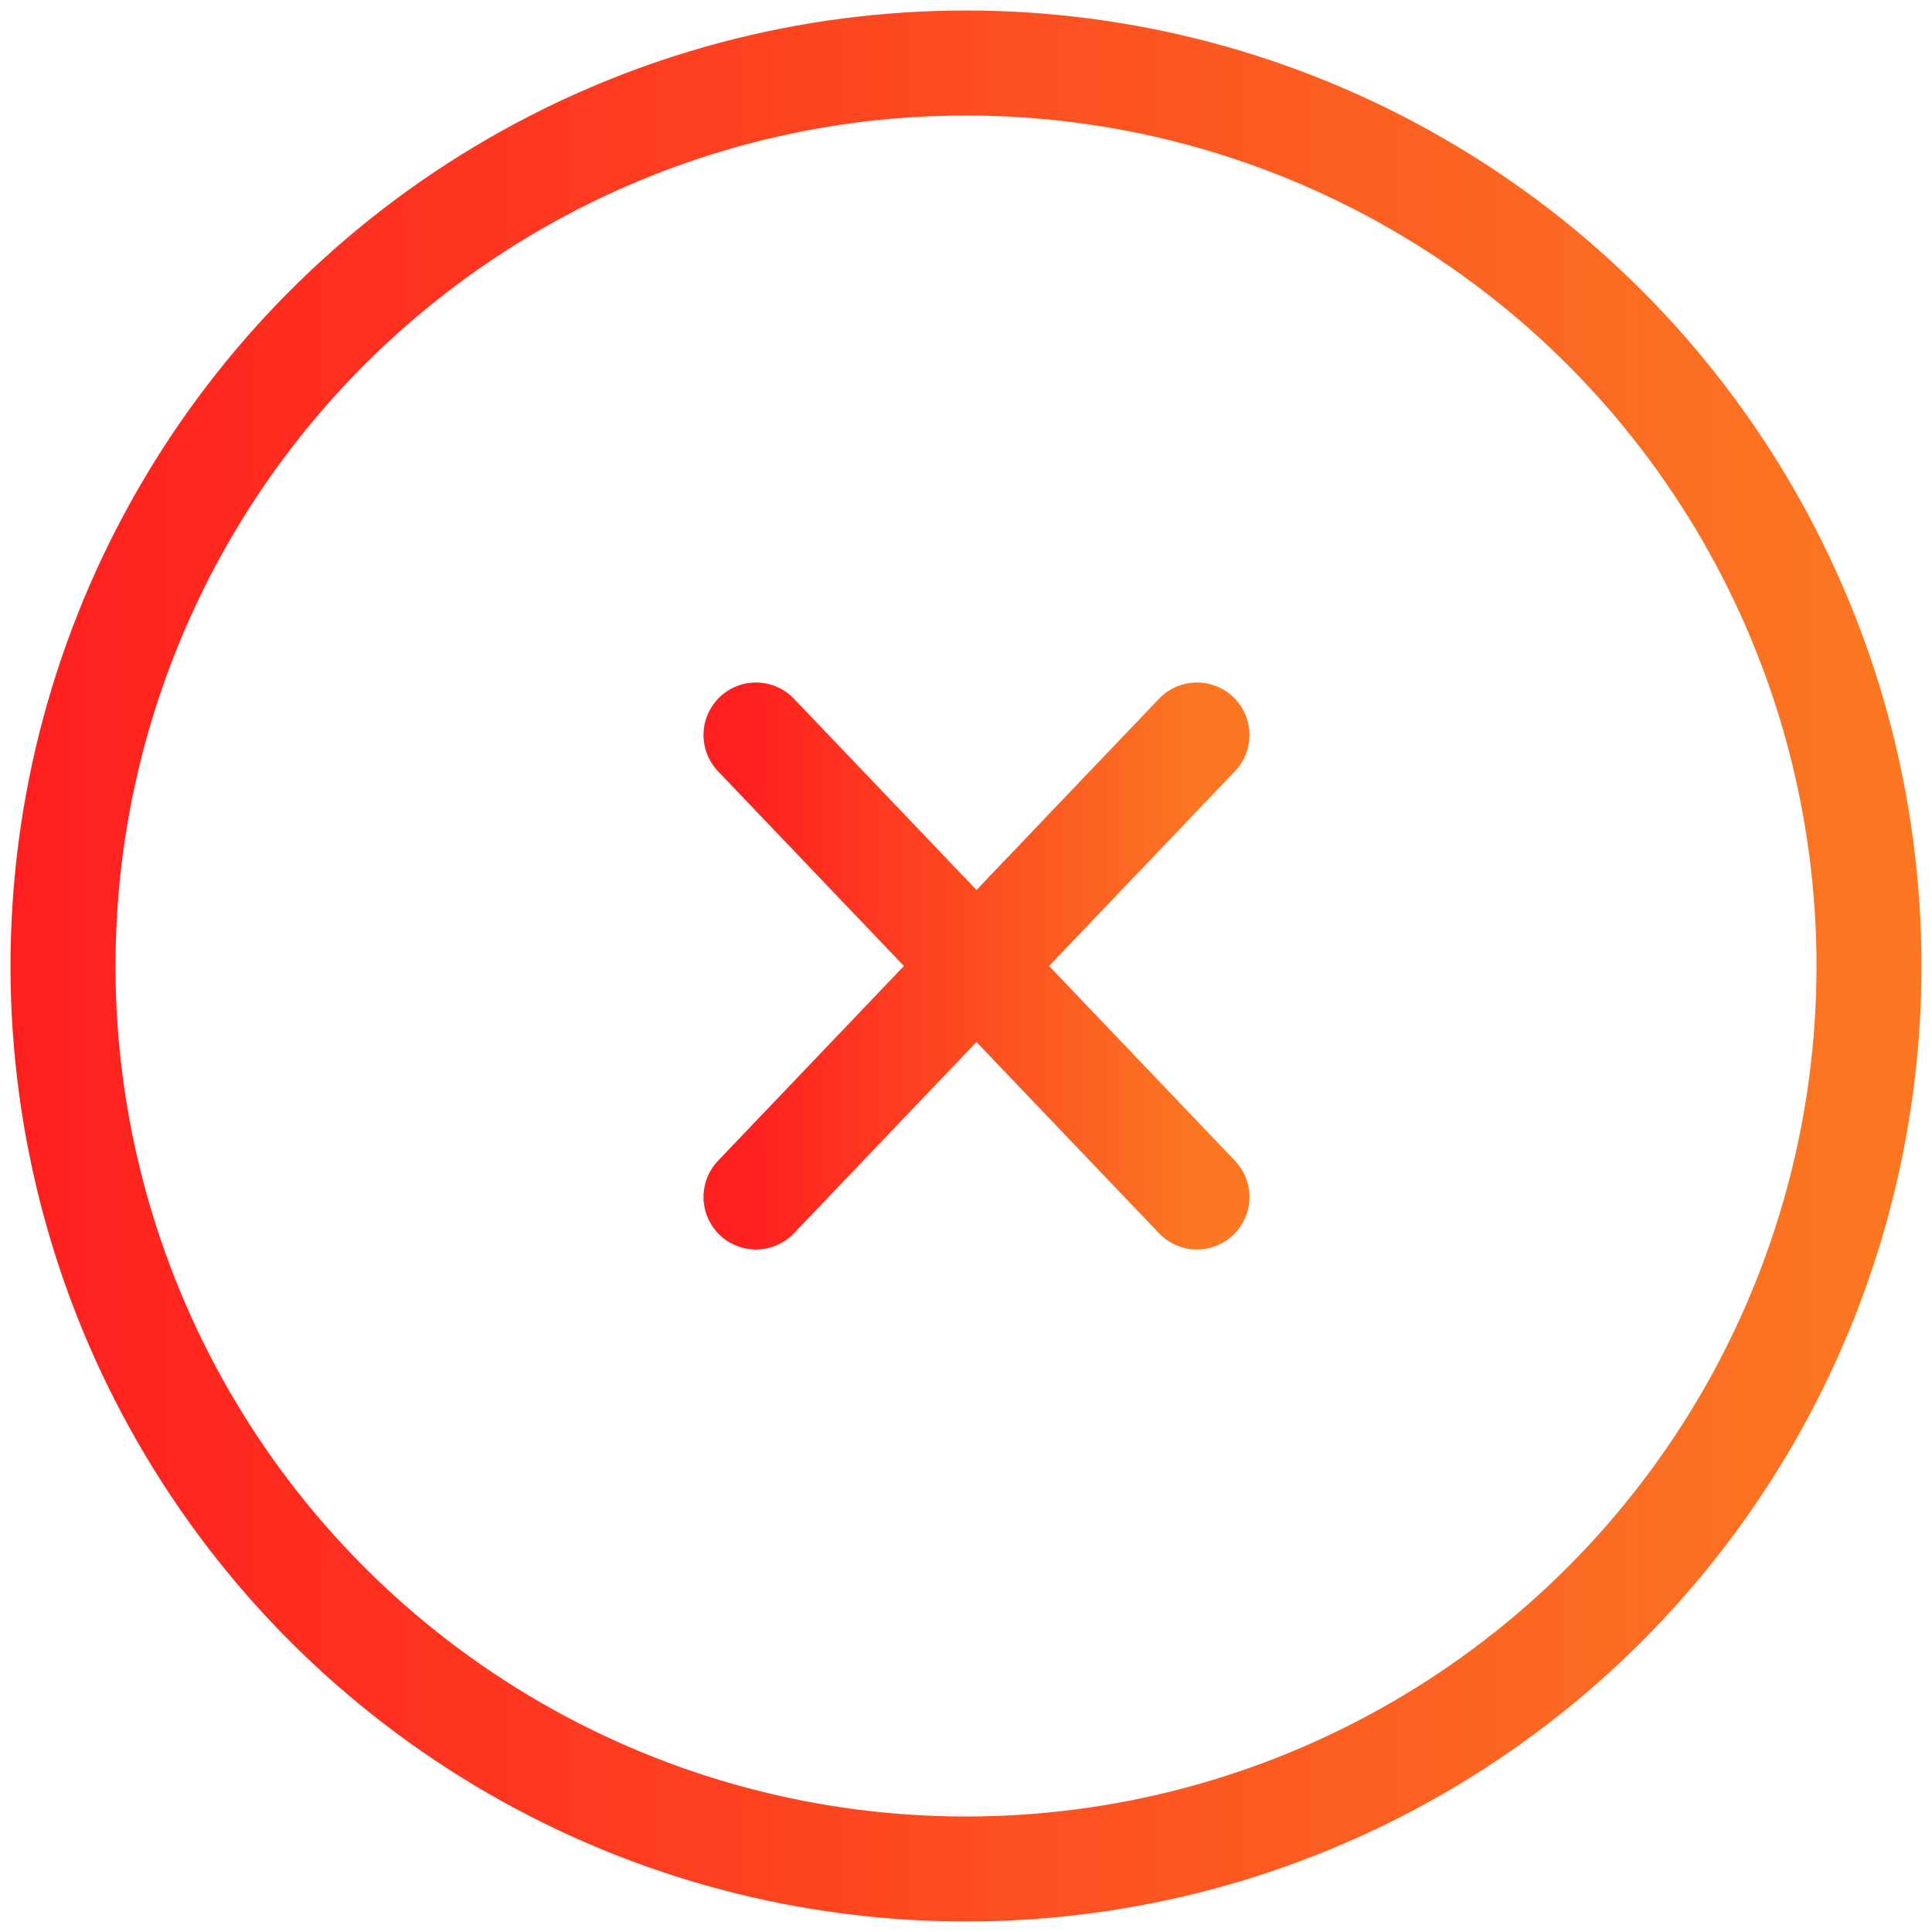<svg width="92" height="92" viewBox="0 0 92 92" fill="none" xmlns="http://www.w3.org/2000/svg">
<circle cx="46" cy="46" r="43" stroke="url(#paint0_linear_32_503)" stroke-width="5"/>
<path d="M57 57L36 35M57 35L36 57" stroke="url(#paint1_linear_32_503)" stroke-width="5" stroke-linecap="round"/>
<defs>
<linearGradient id="paint0_linear_32_503" x1="0.484" y1="45.852" x2="89" y2="45.852" gradientUnits="userSpaceOnUse">
<stop stop-color="#FF1F1F"/>
<stop offset="1" stop-color="#FB7722"/>
</linearGradient>
<linearGradient id="paint1_linear_32_503" x1="35.386" y1="45.962" x2="57" y2="45.962" gradientUnits="userSpaceOnUse">
<stop stop-color="#FF1F1F"/>
<stop offset="1" stop-color="#FB7722"/>
</linearGradient>
</defs>
</svg>
